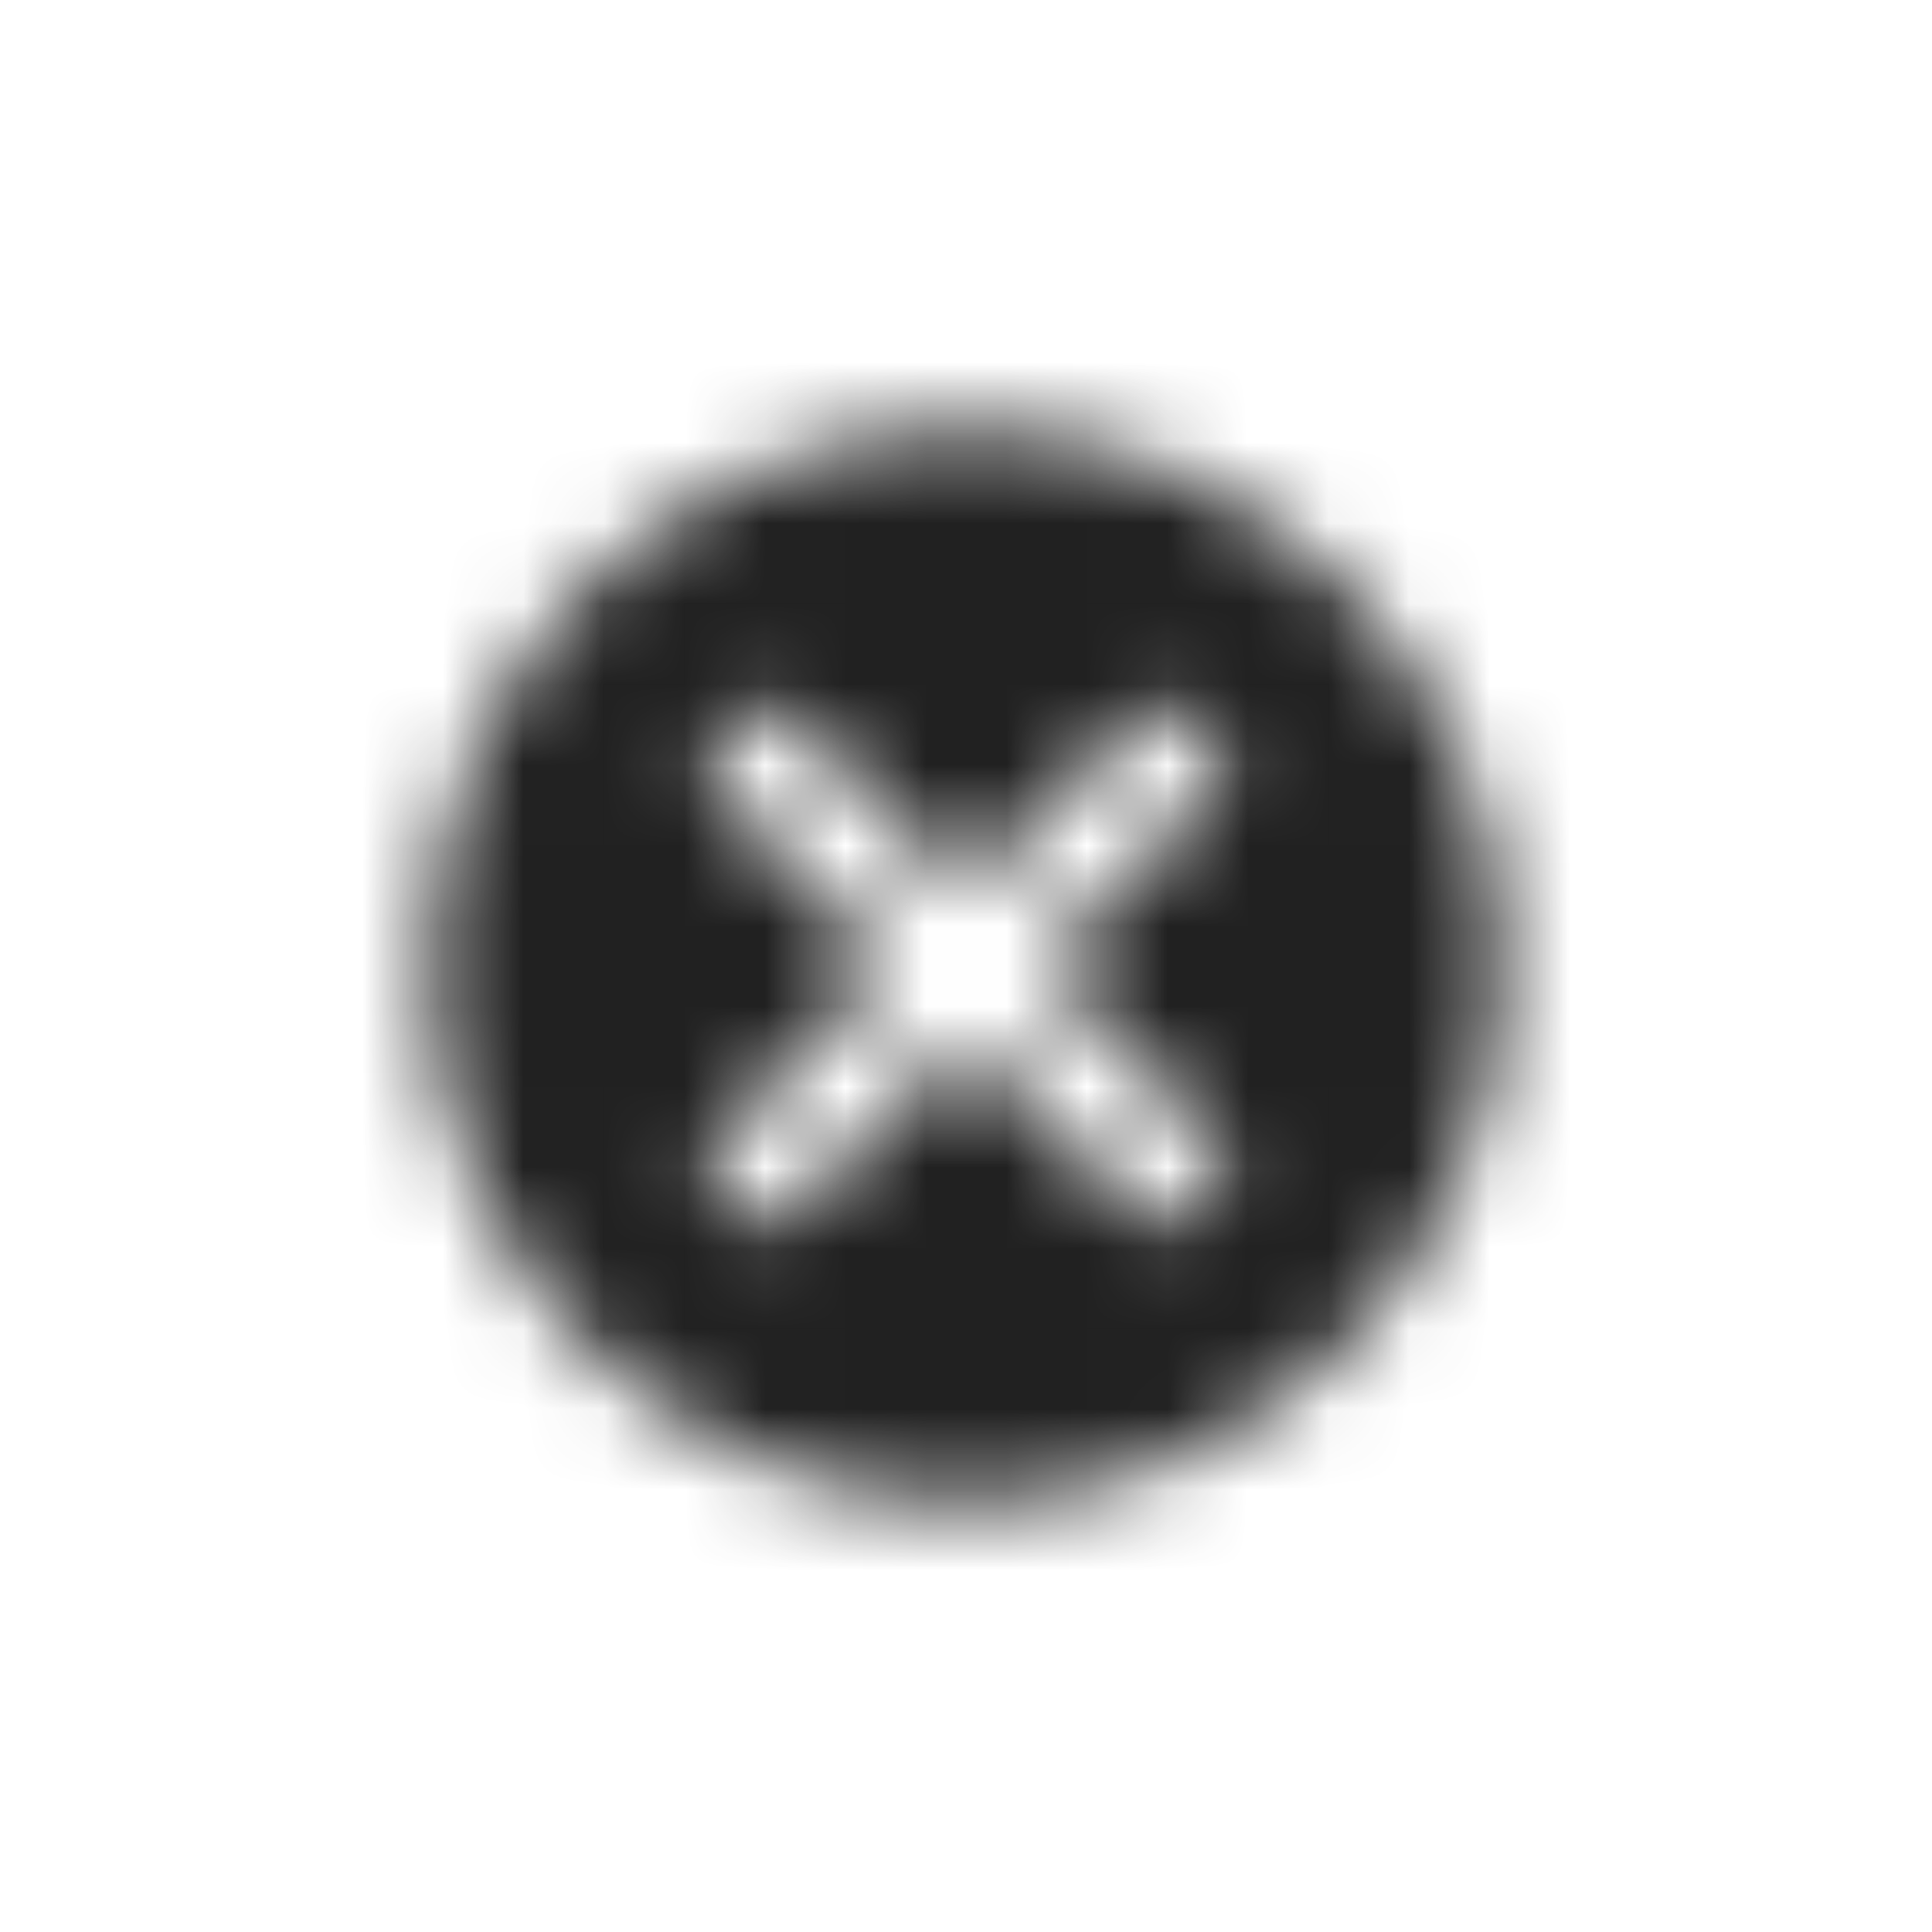 <?xml version="1.0" encoding="UTF-8"?>
<svg width="24px" height="24px" viewBox="0 0 24 24" version="1.1" xmlns="http://www.w3.org/2000/svg" xmlns:xlink="http://www.w3.org/1999/xlink">
    <!-- Generator: Sketch 51.2 (57519) - http://www.bohemiancoding.com/sketch -->
    <title>icon/cancel</title>
    <desc>Created with Sketch.</desc>
    <defs>
        <path d="M12,5.333 C8.313,5.333 5.333,8.313 5.333,12 C5.333,15.687 8.313,18.667 12,18.667 C15.687,18.667 18.667,15.687 18.667,12 C18.667,8.313 15.687,5.333 12,5.333 Z M15.333,14.393 L14.393,15.333 L12,12.94 L9.607,15.333 L8.667,14.393 L11.06,12 L8.667,9.607 L9.607,8.667 L12,11.06 L14.393,8.667 L15.333,9.607 L12.94,12 L15.333,14.393 Z" id="path-1"></path>
    </defs>
    <g id="icon/cancel" stroke="none" stroke-width="1" fill="none" fill-rule="evenodd">
        <mask id="mask-2" fill="white">
            <use xlink:href="#path-1"></use>
        </mask>
        <g id="cancel" fill-rule="nonzero"></g>
        <g id="colors/default/black" mask="url(#mask-2)" fill="#212121">
            <rect id="Rectangle" x="0" y="0" width="24" height="24"></rect>
        </g>
    </g>
</svg>